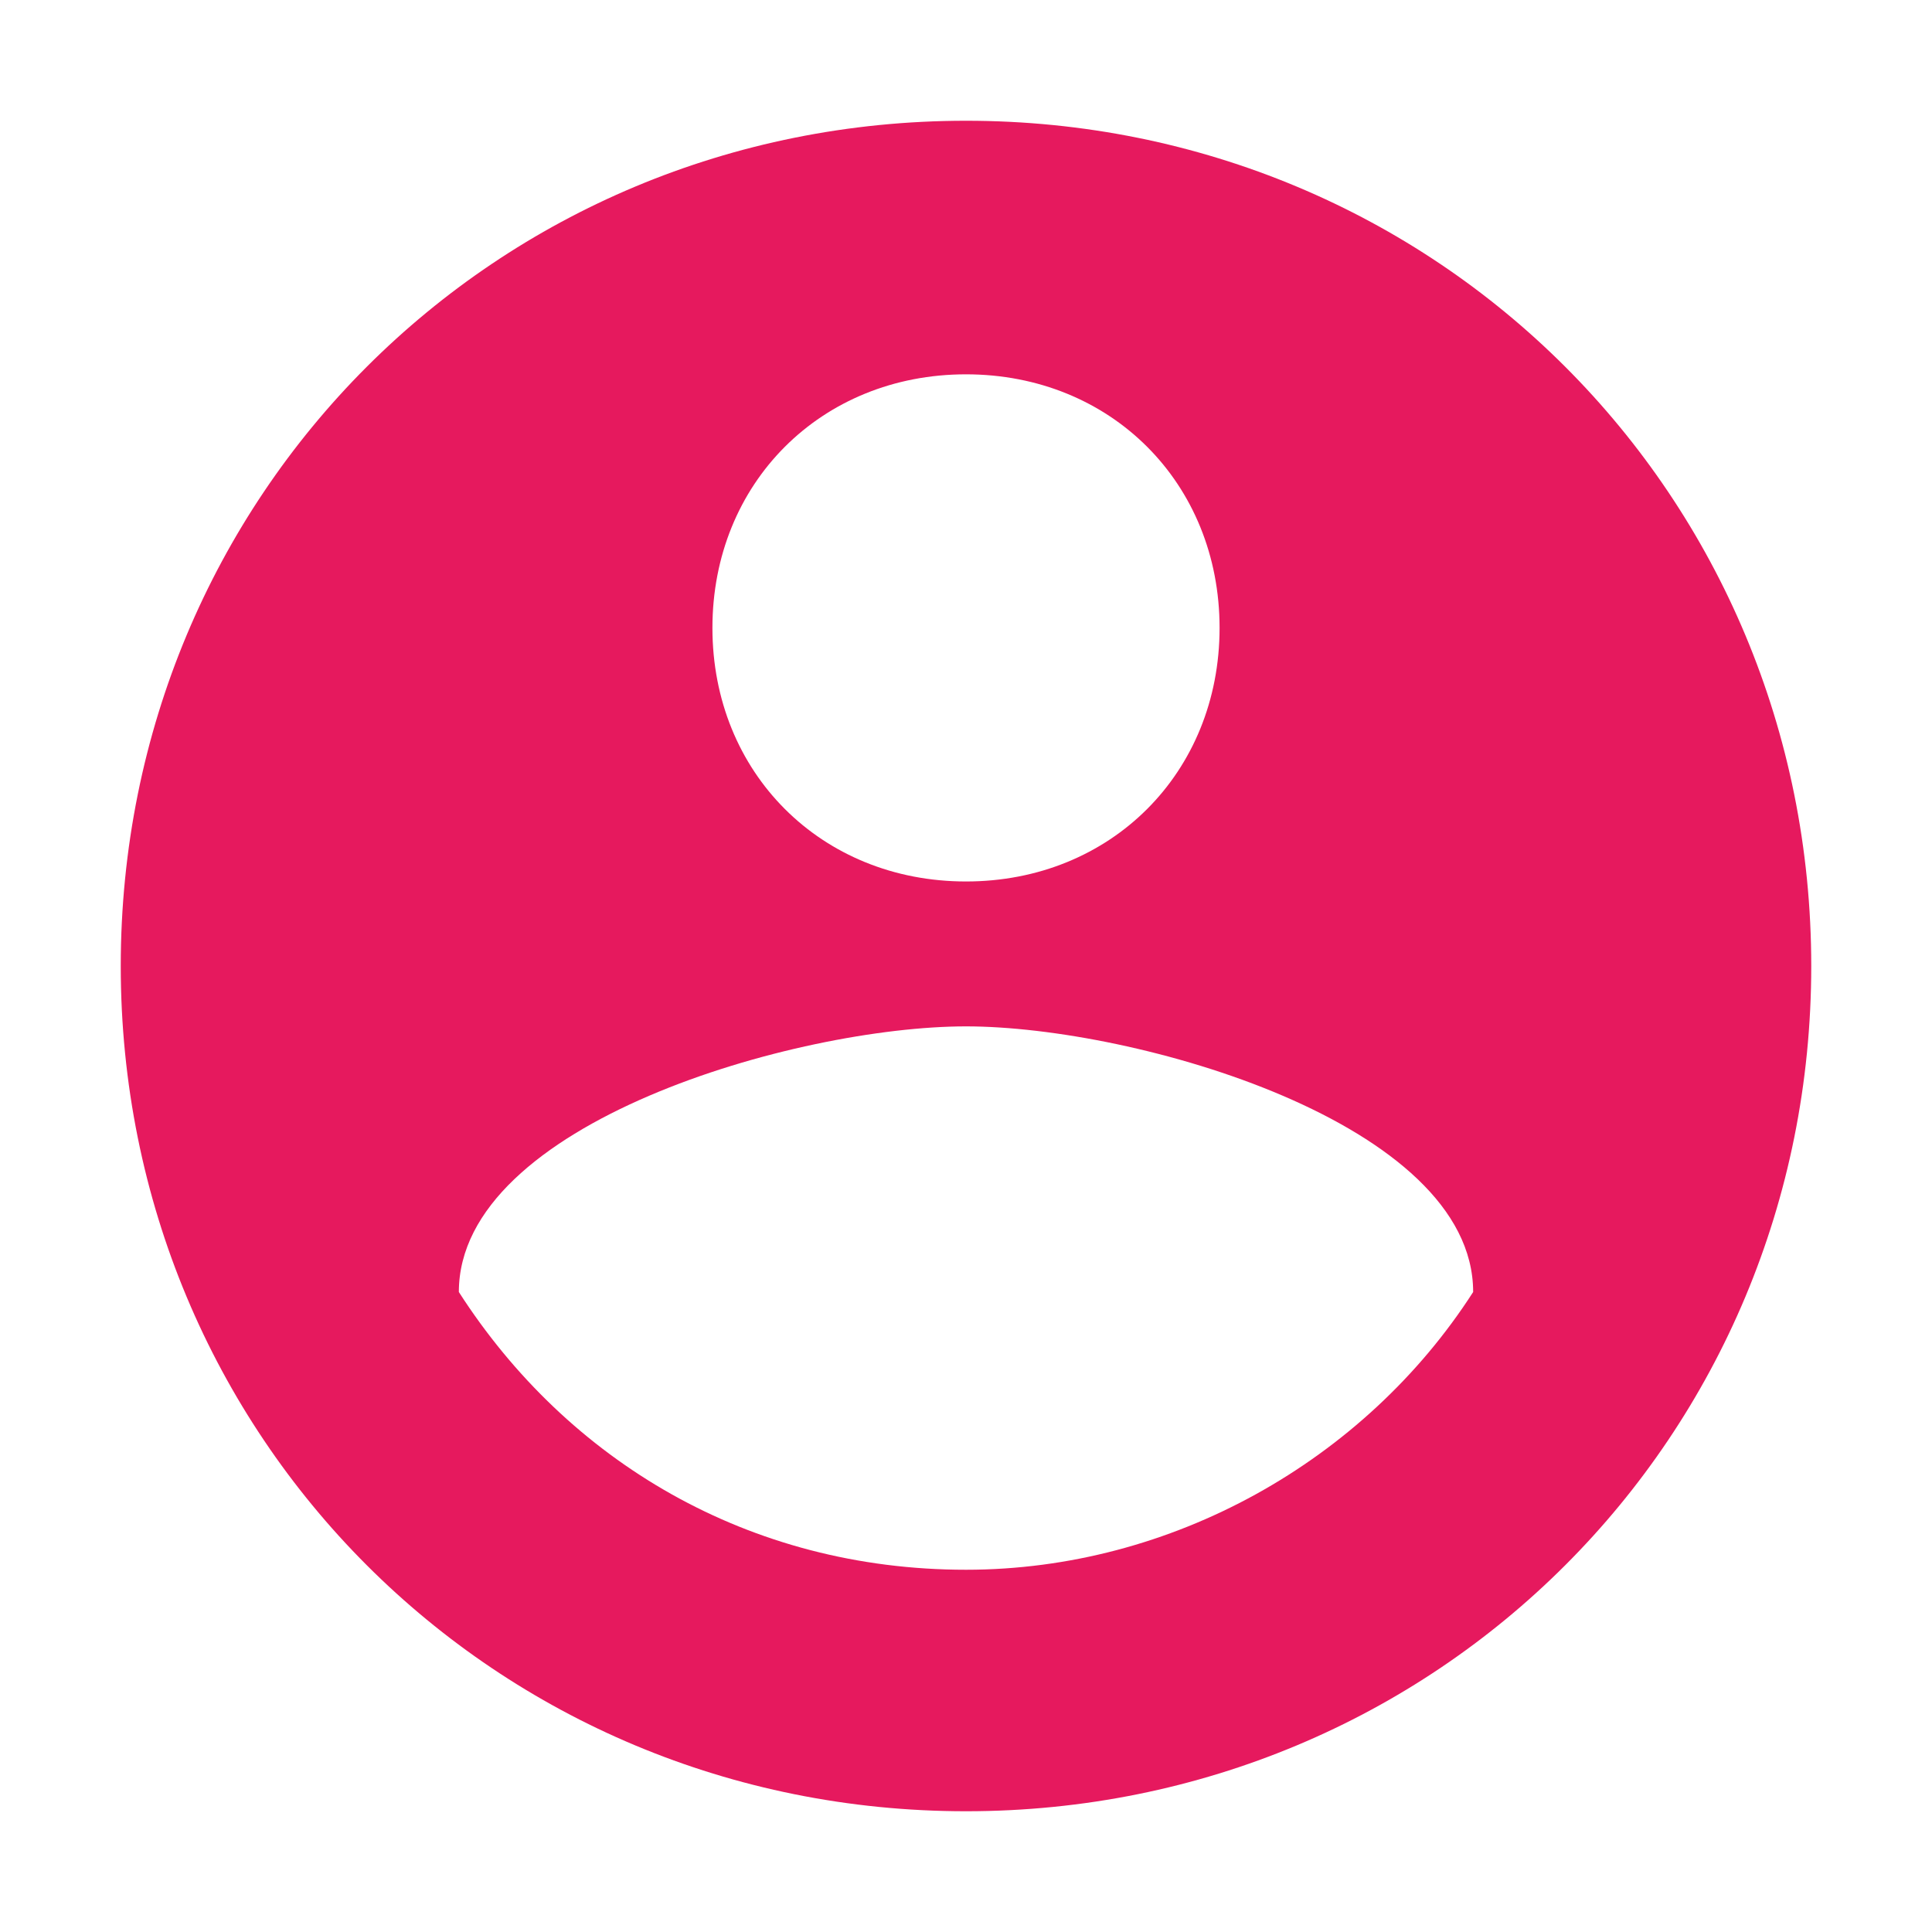 <?xml version="1.0" encoding="utf-8"?>
<!-- Generator: Adobe Illustrator 19.0.0, SVG Export Plug-In . SVG Version: 6.00 Build 0)  -->
<svg version="1.1" id="Calque_1" xmlns="http://www.w3.org/2000/svg" xmlns:xlink="http://www.w3.org/1999/xlink" x="0px" y="0px"
	 viewBox="0 268 16 16" style="enable-background:new 0 268 16 16;" xml:space="preserve">
<style type="text/css">
	.st0{fill:#E6195E;}
</style>
<path id="XMLID_57417_" class="st0" d="M8,269c-3.9,0-7,3.1-7,7s3.1,7,7,7s7-3.1,7-7S11.9,269,8,269z M8,271.1
	c1.2,0,2.1,0.9,2.1,2.1c0,1.2-0.9,2.1-2.1,2.1s-2.1-0.9-2.1-2.1C5.9,272,6.8,271.1,8,271.1z M8,281c-1.8,0-3.3-0.9-4.2-2.3
	c0-1.4,2.8-2.2,4.2-2.2s4.2,0.8,4.2,2.2C11.3,280.1,9.7,281,8,281z"/>
</svg>
